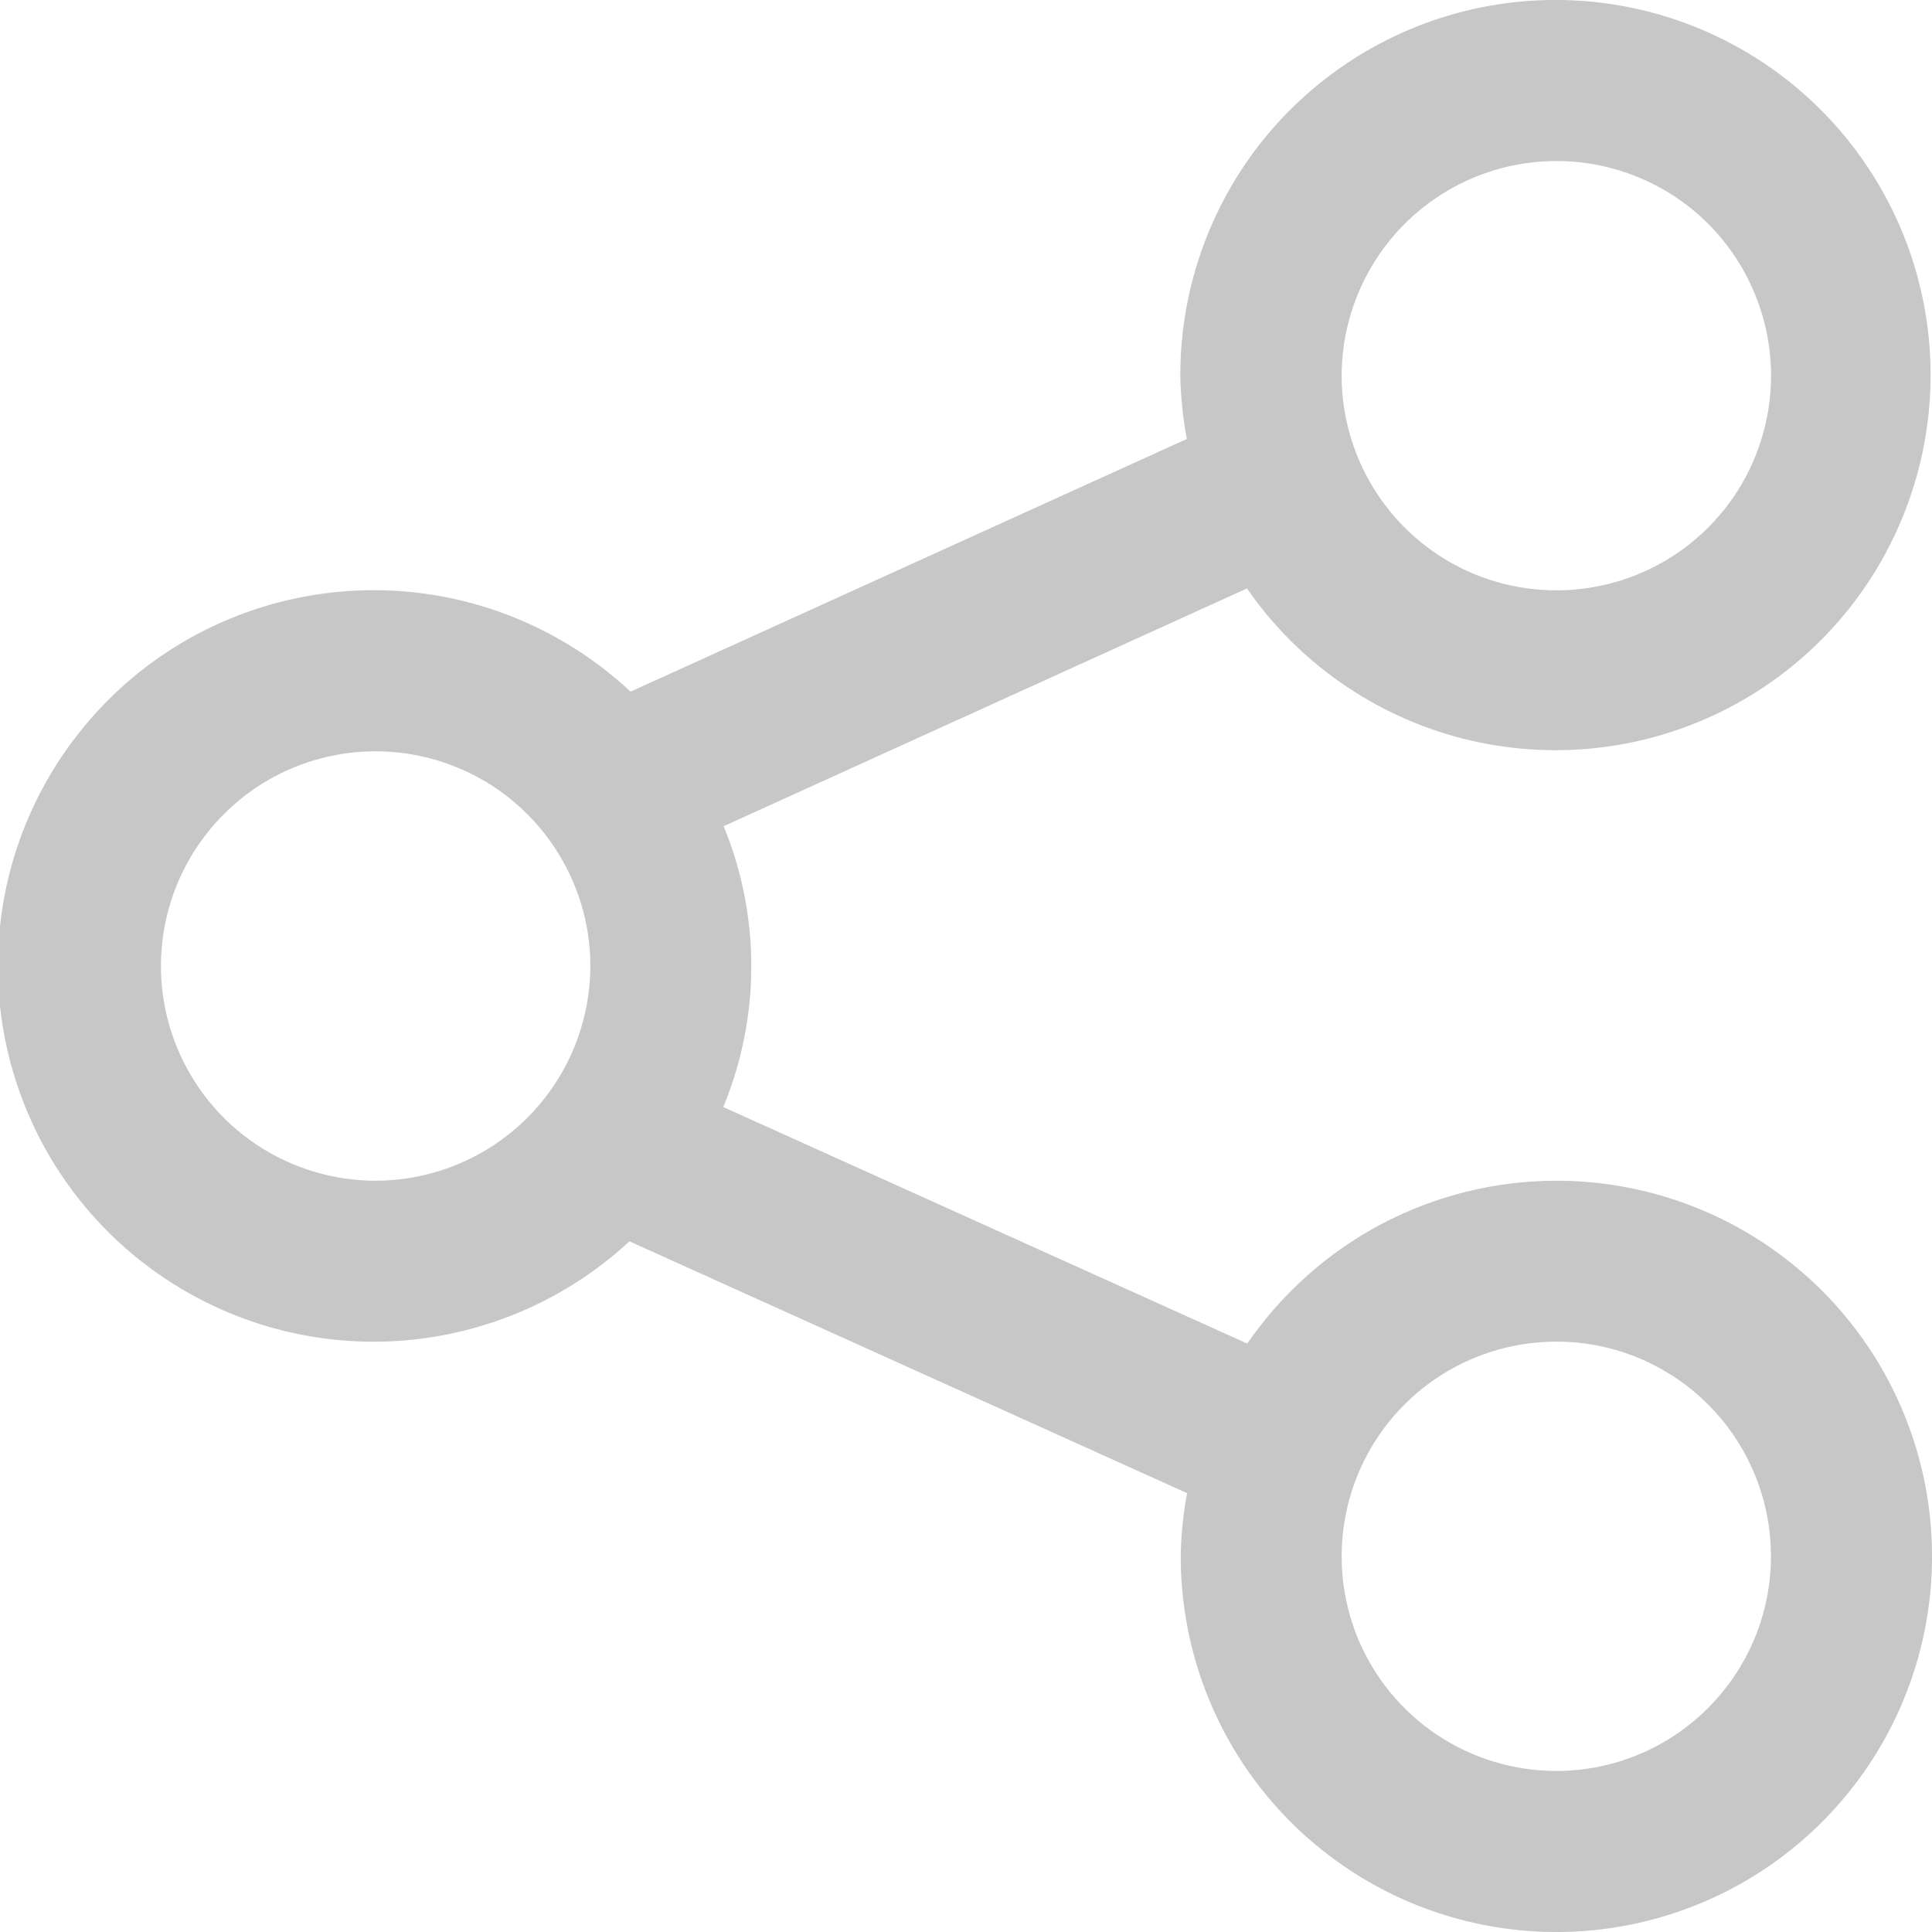 <svg width="14" height="14" viewBox="0 0 14 14" fill="none" xmlns="http://www.w3.org/2000/svg">
<g clip-path="url(#clip0_237_7477)">
<path d="M11.278 8.556C10.836 8.556 10.402 8.664 10.012 8.869C9.622 9.075 9.288 9.373 9.038 9.736L5.241 8.022C5.511 7.371 5.512 6.639 5.244 5.987L9.036 4.264C9.406 4.799 9.955 5.183 10.584 5.348C11.213 5.512 11.88 5.446 12.464 5.161C13.048 4.876 13.511 4.391 13.768 3.793C14.025 3.196 14.06 2.527 13.866 1.906C13.672 1.286 13.262 0.755 12.71 0.411C12.158 0.067 11.502 -0.067 10.859 0.031C10.216 0.13 9.63 0.456 9.207 0.949C8.784 1.443 8.552 2.072 8.553 2.722C8.556 2.876 8.572 3.03 8.6 3.181L4.569 5.012C4.182 4.65 3.697 4.408 3.175 4.317C2.652 4.226 2.114 4.29 1.627 4.5C1.14 4.71 0.726 5.059 0.434 5.502C0.142 5.945 -0.014 6.463 -0.015 6.994C-0.017 7.524 0.137 8.043 0.427 8.488C0.717 8.932 1.13 9.282 1.616 9.494C2.102 9.707 2.64 9.773 3.163 9.684C3.686 9.595 4.172 9.356 4.561 8.995L8.602 10.82C8.574 10.971 8.558 11.124 8.556 11.277C8.556 11.816 8.715 12.342 9.014 12.79C9.313 13.238 9.739 13.587 10.236 13.793C10.734 13.999 11.281 14.053 11.809 13.948C12.337 13.843 12.822 13.584 13.203 13.203C13.584 12.822 13.843 12.337 13.948 11.809C14.053 11.281 13.999 10.733 13.793 10.236C13.587 9.738 13.238 9.313 12.79 9.014C12.342 8.715 11.816 8.556 11.278 8.556ZM11.278 1.167C11.585 1.166 11.886 1.258 12.142 1.428C12.398 1.599 12.598 1.842 12.715 2.127C12.833 2.411 12.864 2.724 12.804 3.025C12.744 3.327 12.596 3.605 12.379 3.822C12.161 4.04 11.884 4.188 11.582 4.248C11.28 4.308 10.967 4.277 10.683 4.16C10.399 4.042 10.156 3.843 9.985 3.587C9.814 3.331 9.722 3.03 9.722 2.722C9.723 2.31 9.887 1.914 10.178 1.623C10.47 1.331 10.865 1.167 11.278 1.167ZM2.722 8.556C2.415 8.556 2.114 8.465 1.858 8.294C1.602 8.123 1.403 7.88 1.285 7.596C1.167 7.311 1.136 6.999 1.196 6.697C1.256 6.395 1.404 6.118 1.622 5.9C1.839 5.682 2.116 5.534 2.418 5.474C2.72 5.414 3.033 5.445 3.317 5.563C3.601 5.68 3.844 5.88 4.015 6.136C4.186 6.391 4.278 6.692 4.278 7C4.277 7.412 4.113 7.808 3.822 8.099C3.53 8.391 3.135 8.555 2.722 8.556ZM11.278 12.833C10.97 12.833 10.669 12.742 10.413 12.571C10.157 12.4 9.958 12.157 9.84 11.873C9.723 11.589 9.692 11.276 9.752 10.974C9.812 10.672 9.96 10.395 10.178 10.177C10.395 9.96 10.672 9.812 10.974 9.752C11.276 9.692 11.589 9.722 11.873 9.84C12.157 9.958 12.4 10.157 12.571 10.413C12.742 10.669 12.833 10.97 12.833 11.277C12.833 11.69 12.669 12.085 12.377 12.377C12.086 12.669 11.69 12.833 11.278 12.833Z" fill="#C7C7C7"/>
</g>
<defs>
<clipPath id="clip0_237_7477">
<rect width="14" height="14" fill="white"/>
</clipPath>
</defs>
</svg>
